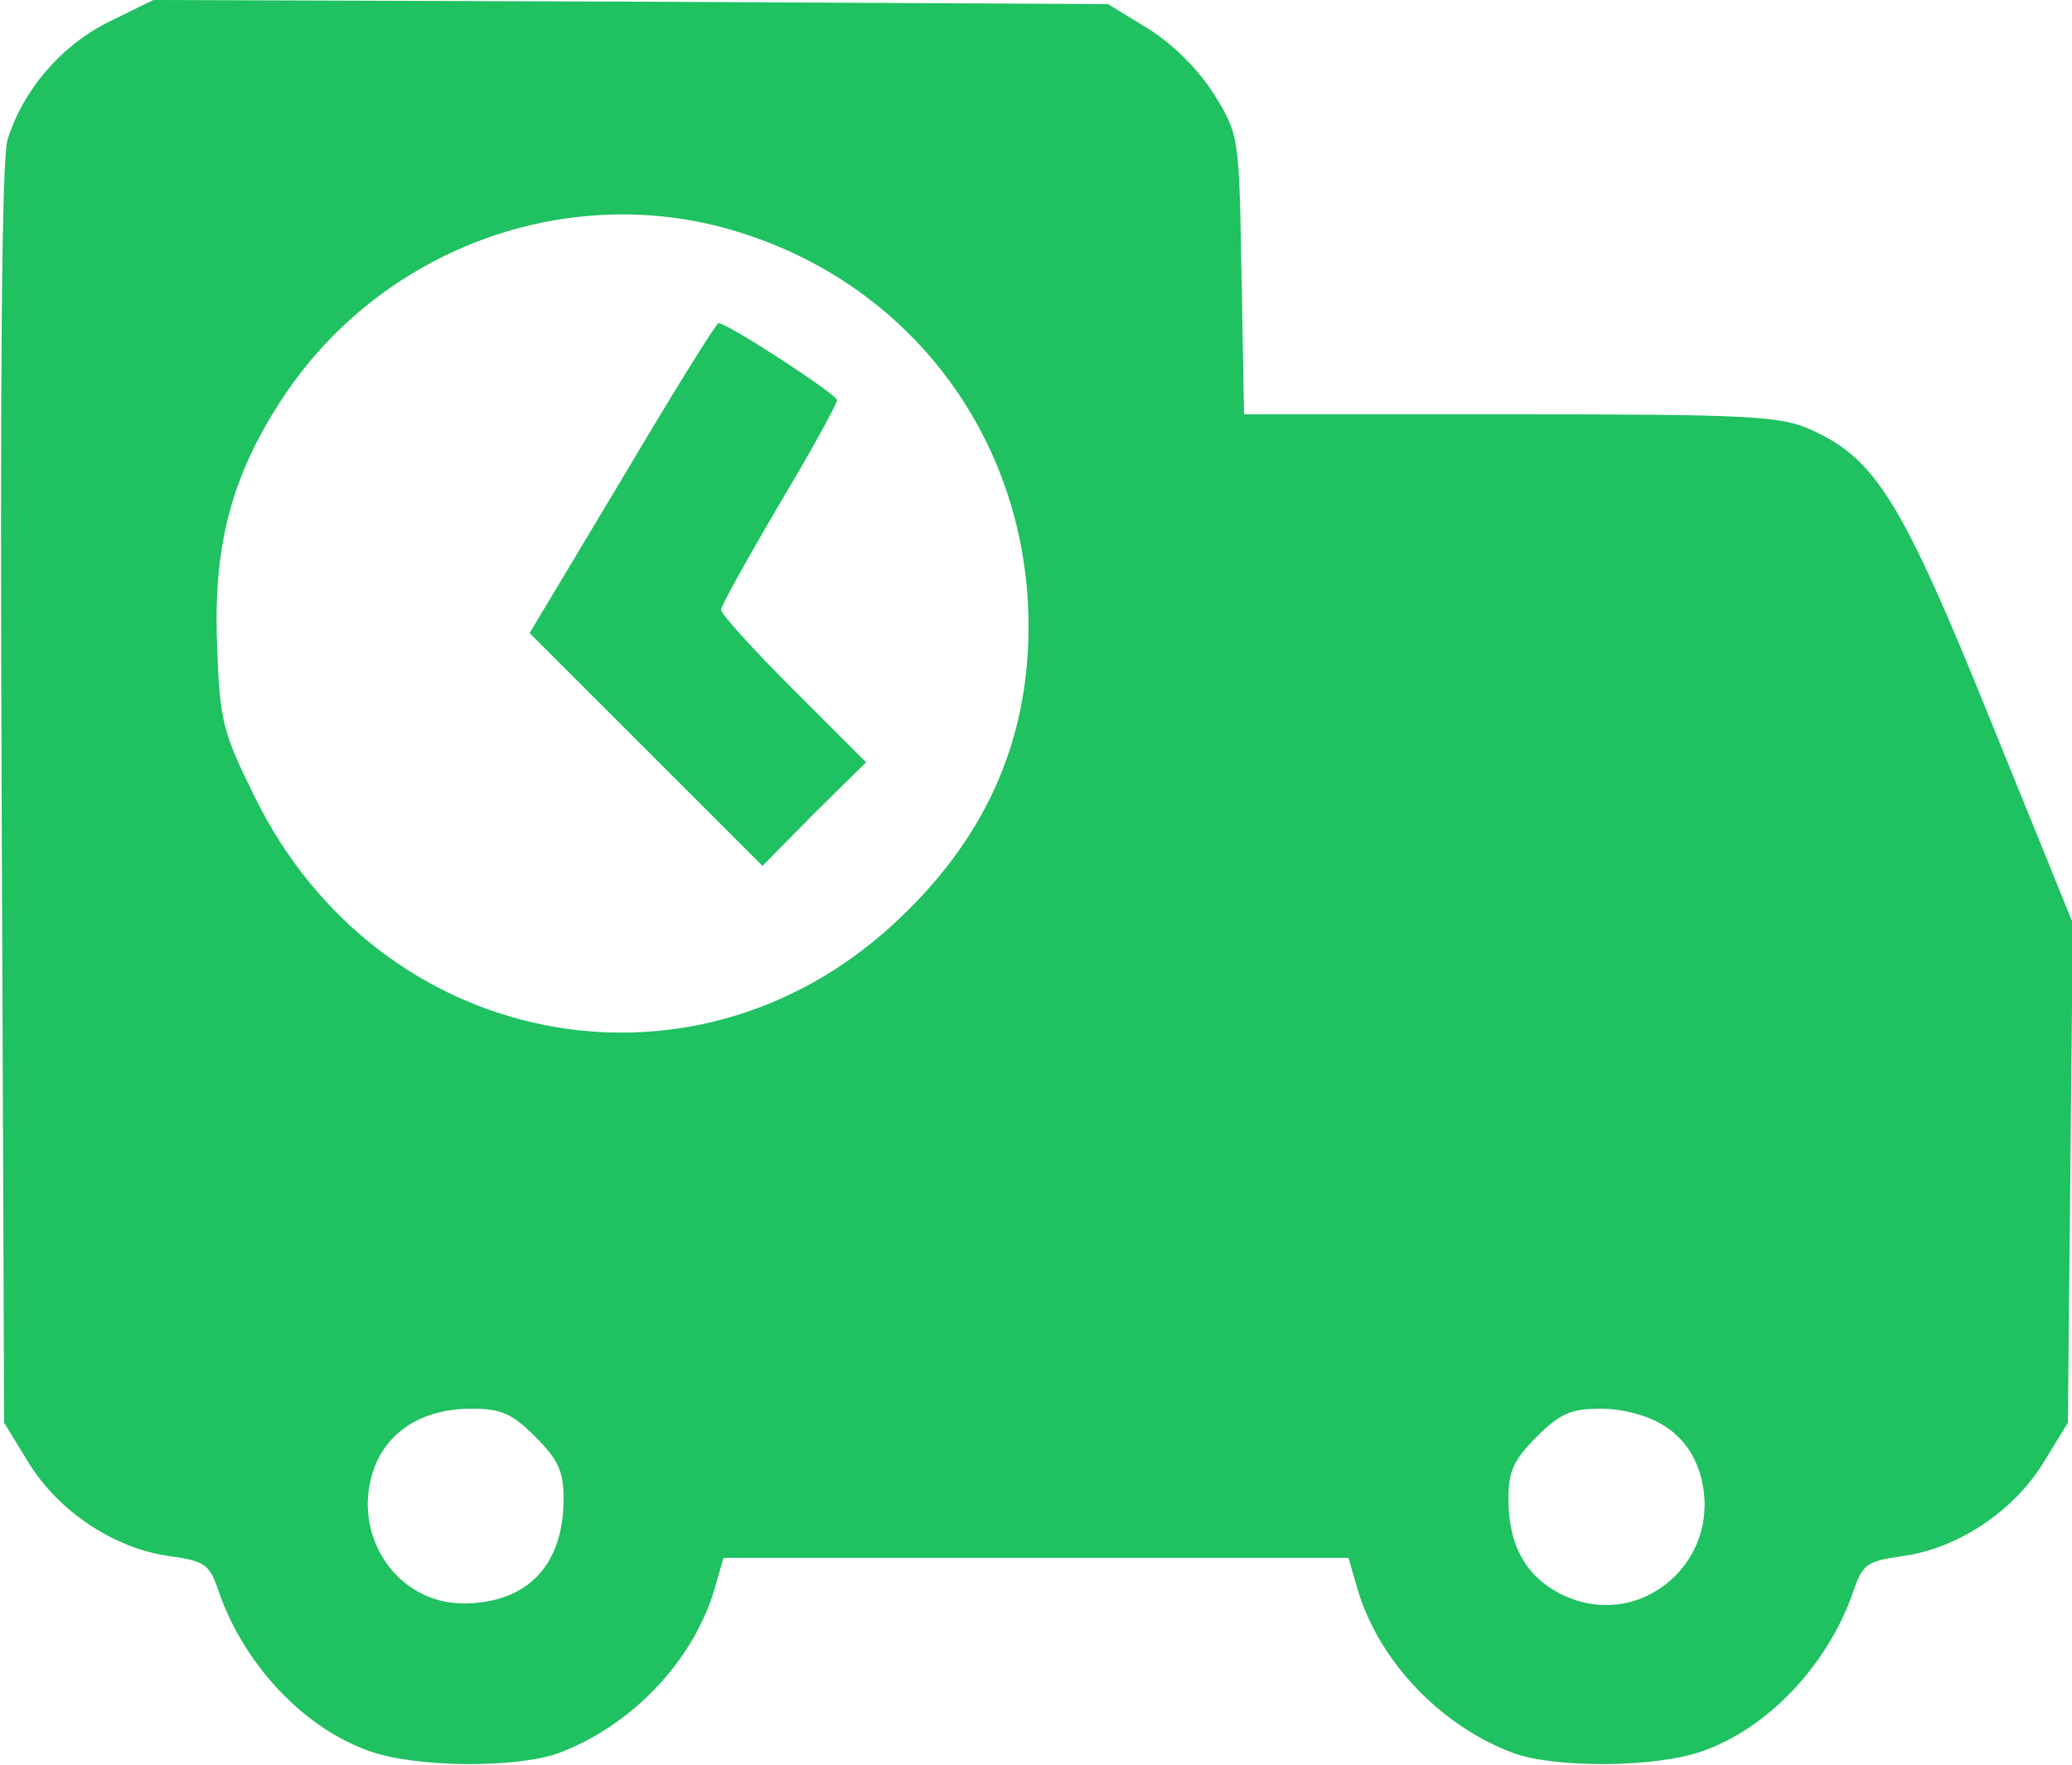<svg height="213pt" preserveAspectRatio="xMidYMid meet" viewBox="0 0 250 213" width="250pt" xmlns="http://www.w3.org/2000/svg"><g transform="matrix(.1 0 0 -.1 0 213)" fill="#1fc160"><path d="m132 2104c-59-29-105-84-123-143-7-24-9-289-7-792l3-756 30-49c36-58 103-103 170-112 43-6 48-10 59-43 31-89 104-166 184-193 56-19 173-20 225-2 87 32 163 110 189 198l11 38h377 377l11-38c26-88 102-166 189-198 52-18 169-17 225 2 80 27 153 104 184 193 11 33 16 37 59 43 67 9 134 54 170 112l30 49 3 302 3 301-99 244c-107 265-139 316-216 351-37 17-72 19-363 19h-322l-3 168c-3 168-3 169-33 218-19 30-49 60-79 79l-49 30-576 3-576 2zm759-254c211-65 350-254 350-476 0-141-54-260-165-361-244-223-619-148-768 154-39 79-43 92-46 184-5 119 17 203 76 294 119 185 348 269 553 205zm-245-1454c28-28 34-42 34-75 0-80-44-126-121-126-78 0-133 78-110 156 15 50 59 79 120 79 36 0 49-6 77-34zm1361 14c21-13 36-32 44-58 31-103-70-192-165-147-44 21-66 59-66 116 0 33 6 47 34 75s41 34 78 34c25 0 56-8 75-20z"/><path d="m751 1553-112-187 141-141 140-140 62 63 63 62-88 88c-48 48-87 91-87 96s32 62 70 127c39 65 70 122 70 126 0 7-132 93-143 93-3 0-55-84-116-187z"/></g></svg>
